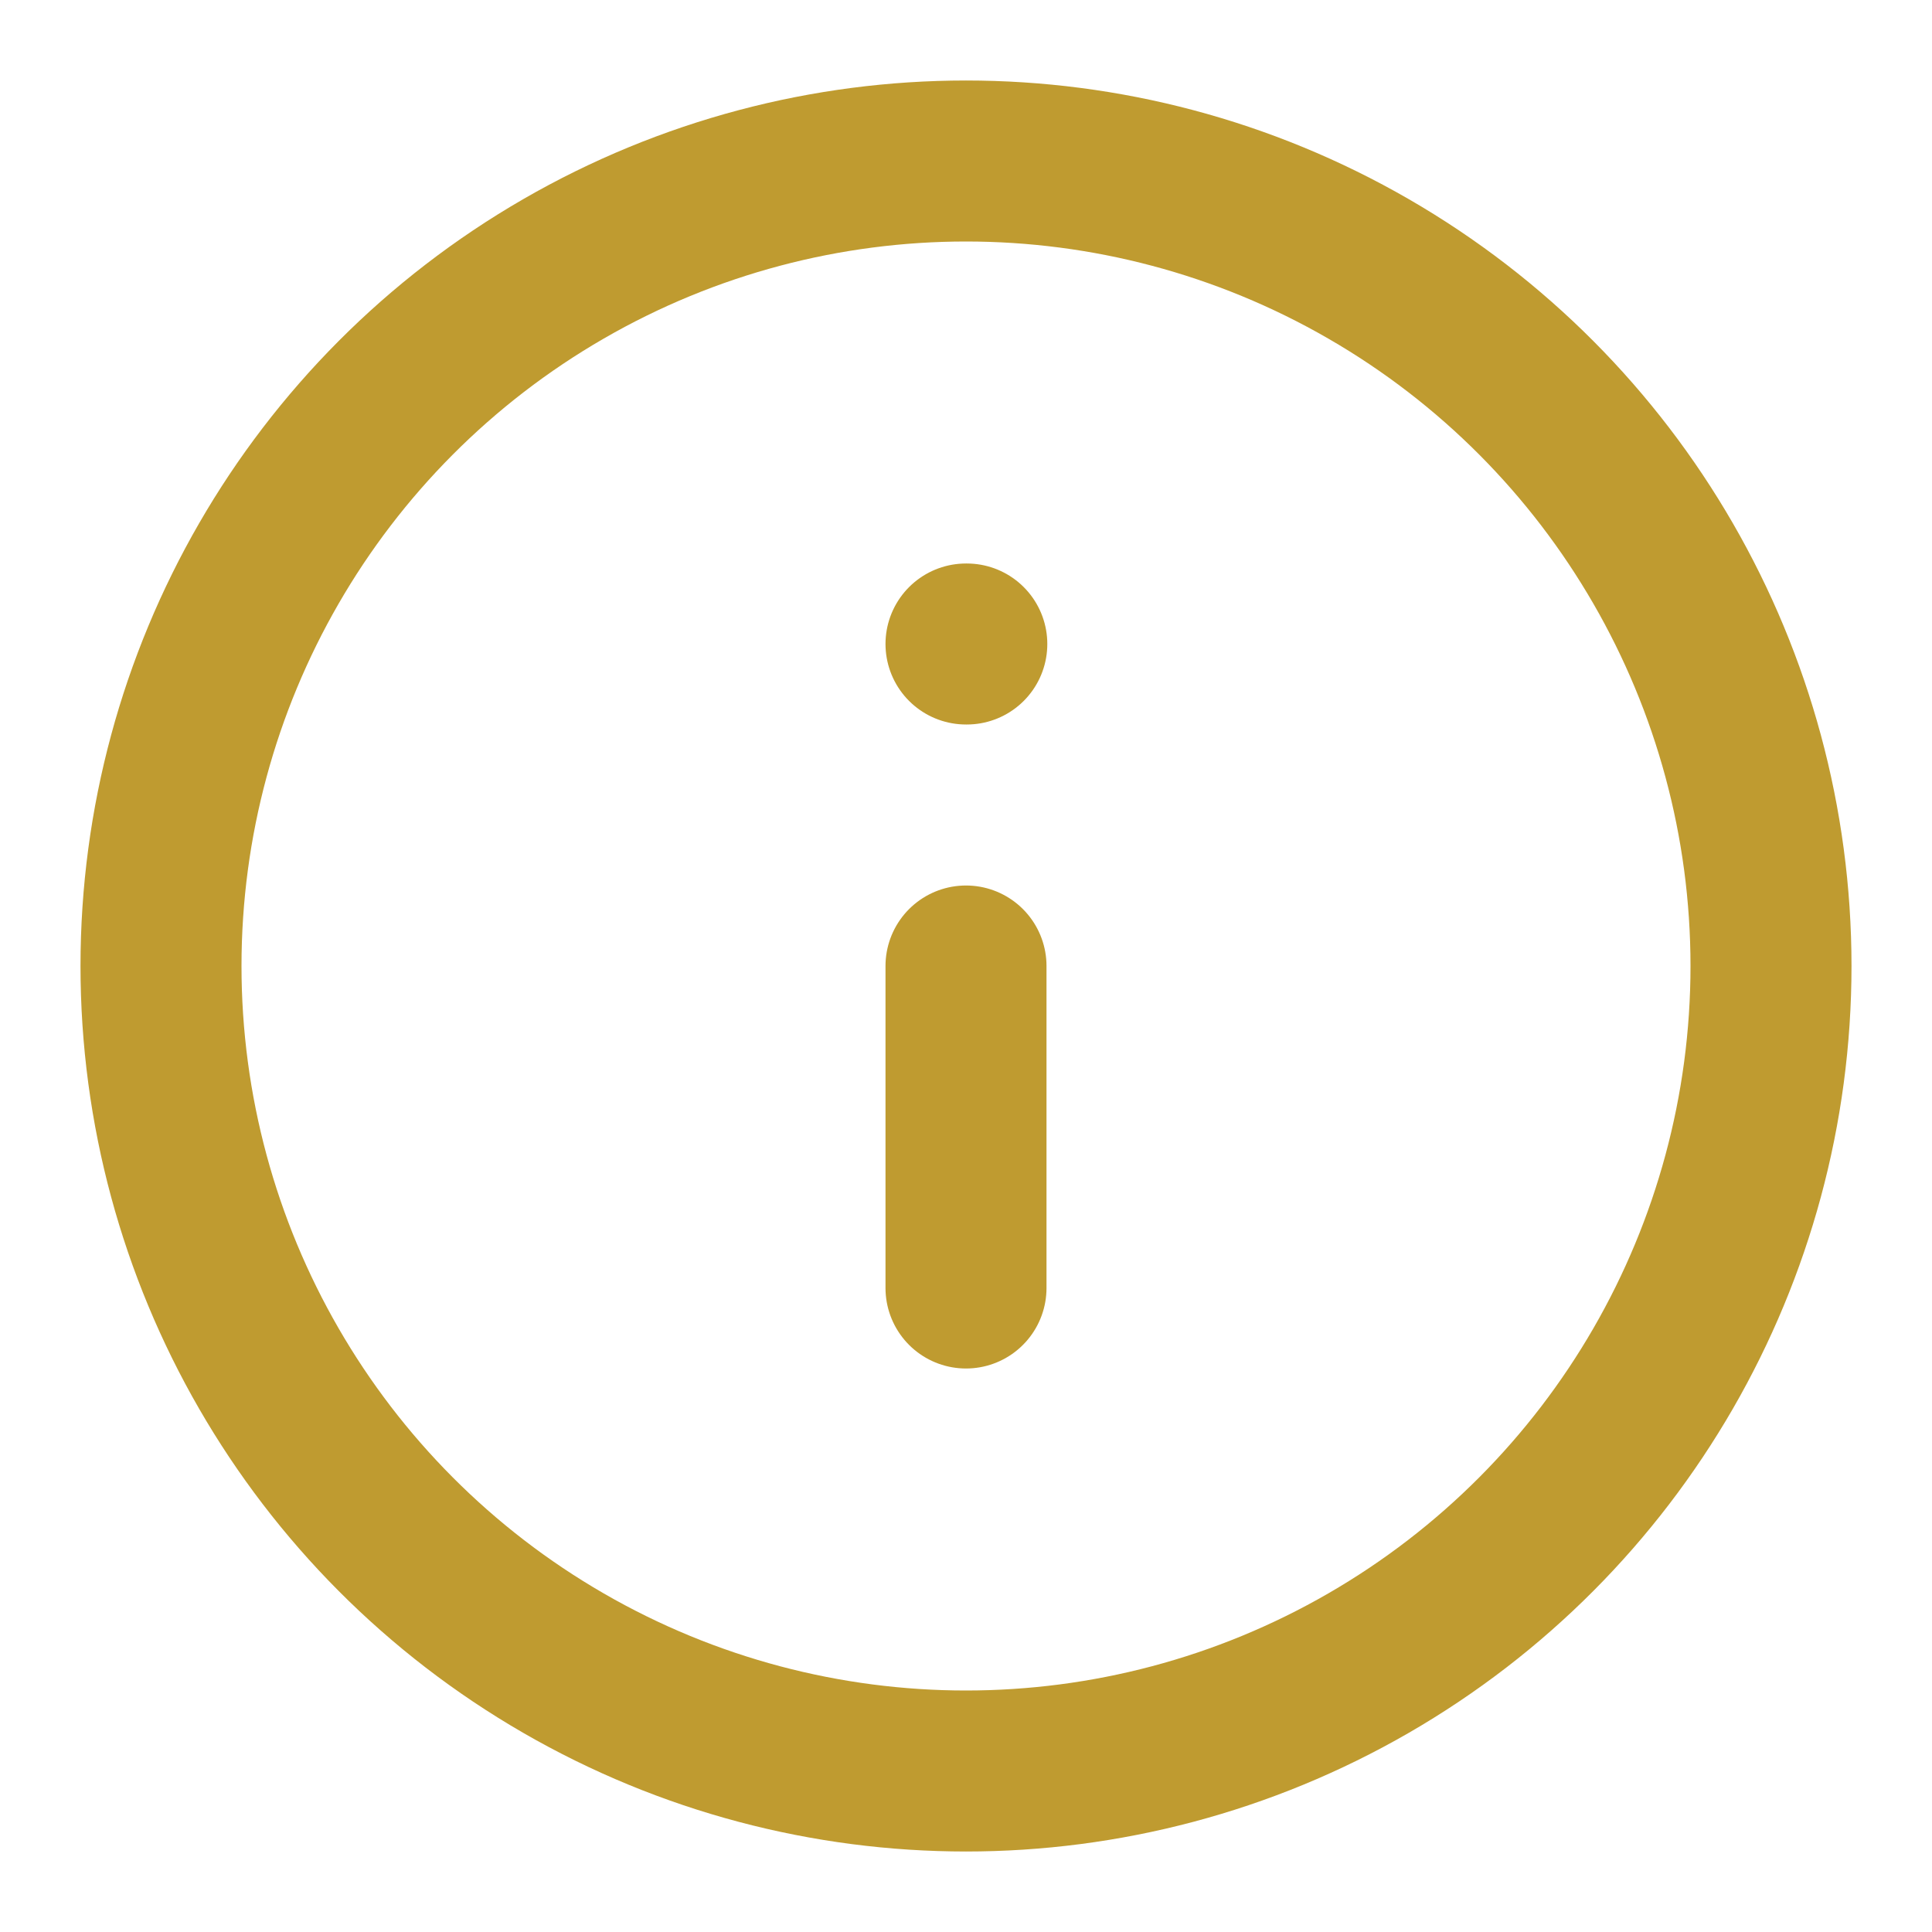 <svg xmlns="http://www.w3.org/2000/svg" viewBox="0 0 24 24" fill="none" stroke="#BF9B30" stroke-width="2" stroke-linecap="round" stroke-linejoin="round">
  <circle cx="12" cy="12" r="10"/>
  <path d="M12 16v-4"/>
  <path d="M12 8h.01"/>
</svg>